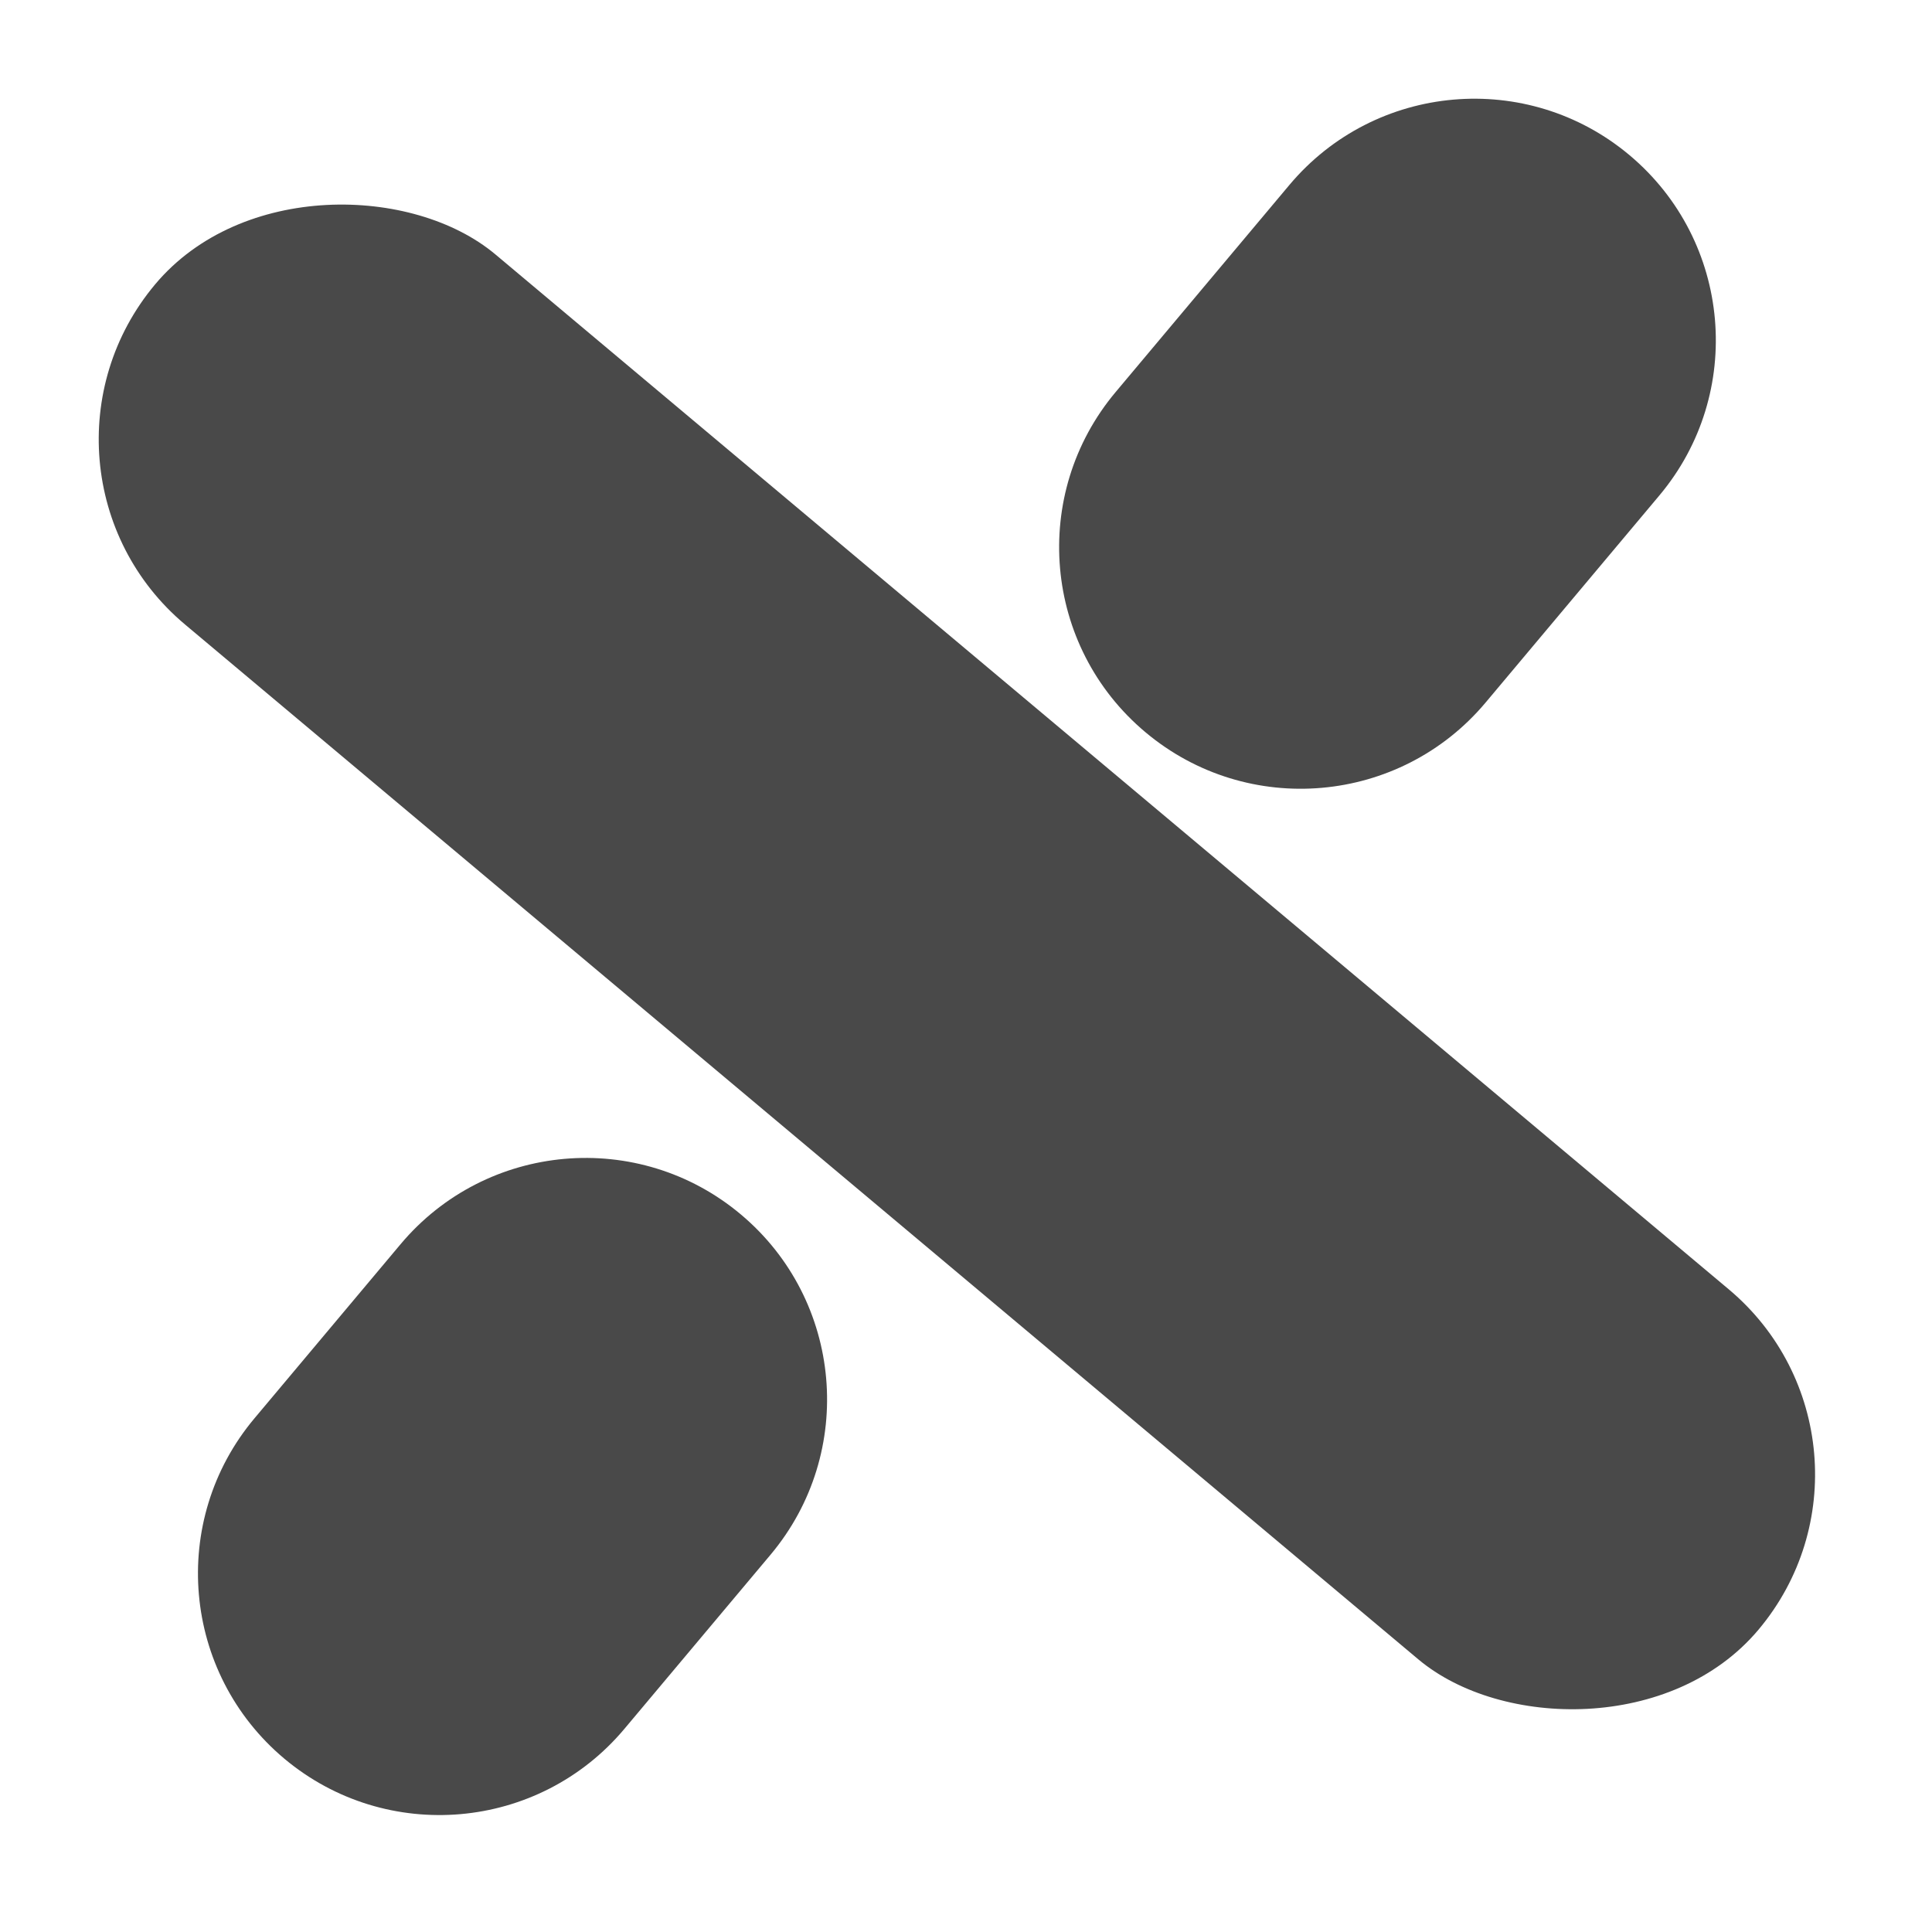 <svg width="24" height="24" viewBox="0 0 24 24" fill="none" xmlns="http://www.w3.org/2000/svg">
  <path
    d="M16.017 2.298C17.082 1.029 18.974 0.863 20.243 1.928V1.928C21.512 2.993 21.678 4.886 20.613 6.155L18.455 8.727C17.39 9.996 15.498 10.161 14.229 9.096V9.096C12.959 8.031 12.794 6.139 13.859 4.87L16.017 2.298Z"
    fill="#494949"/>
  <path
    d="M4.976 15.456C6.041 14.187 7.934 14.021 9.203 15.086V15.086C10.472 16.151 10.637 18.043 9.573 19.312L7.757 21.476C6.692 22.745 4.8 22.91 3.531 21.846V21.846C2.262 20.78 2.096 18.888 3.161 17.619L4.976 15.456Z"
    fill="#494949"/>
  <rect y="5.829" width="6" height="26" rx="3" transform="rotate(-50 0 5.829)" fill="#494949"/>
</svg>

